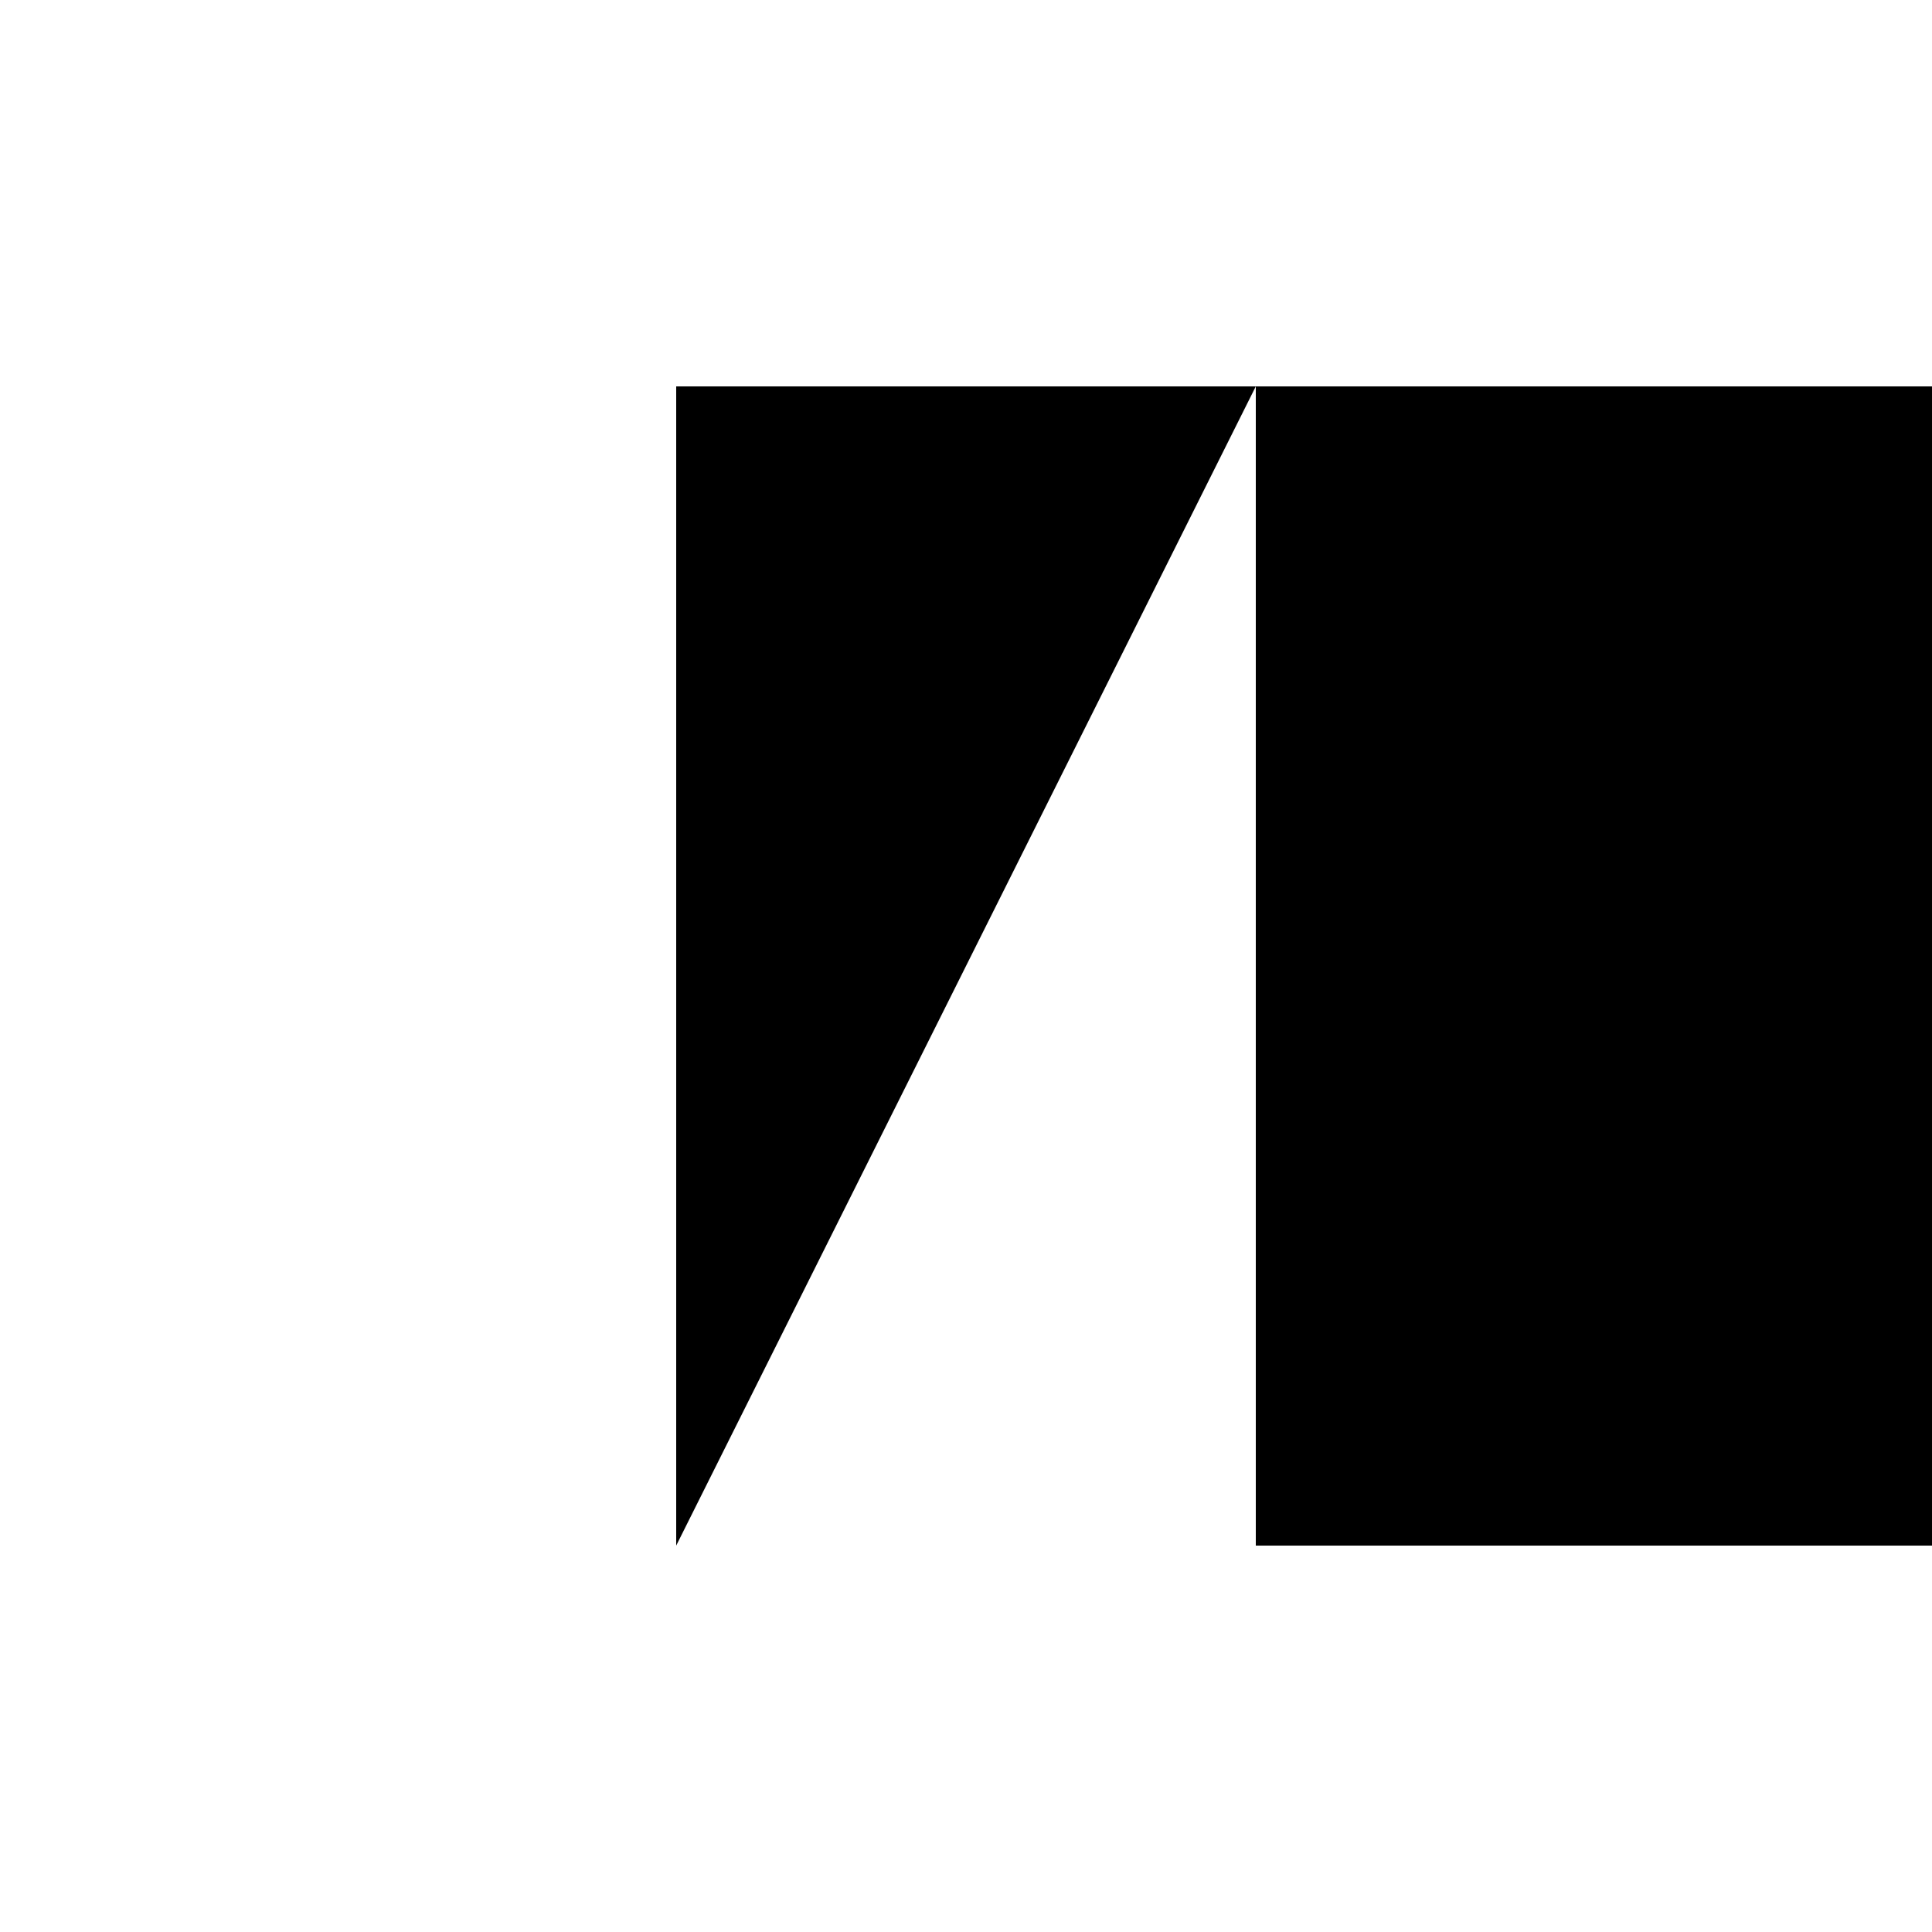 <svg xmlns="http://www.w3.org/2000/svg" viewBox="-100 -100 500 500"><path style="fill:#000000" fill-rule="evenodd" d="M 75,0 150,0 225,0 450,0 450,300 225,300 225,0 75,300 75,0 M 150,0 150,300"/></svg>
